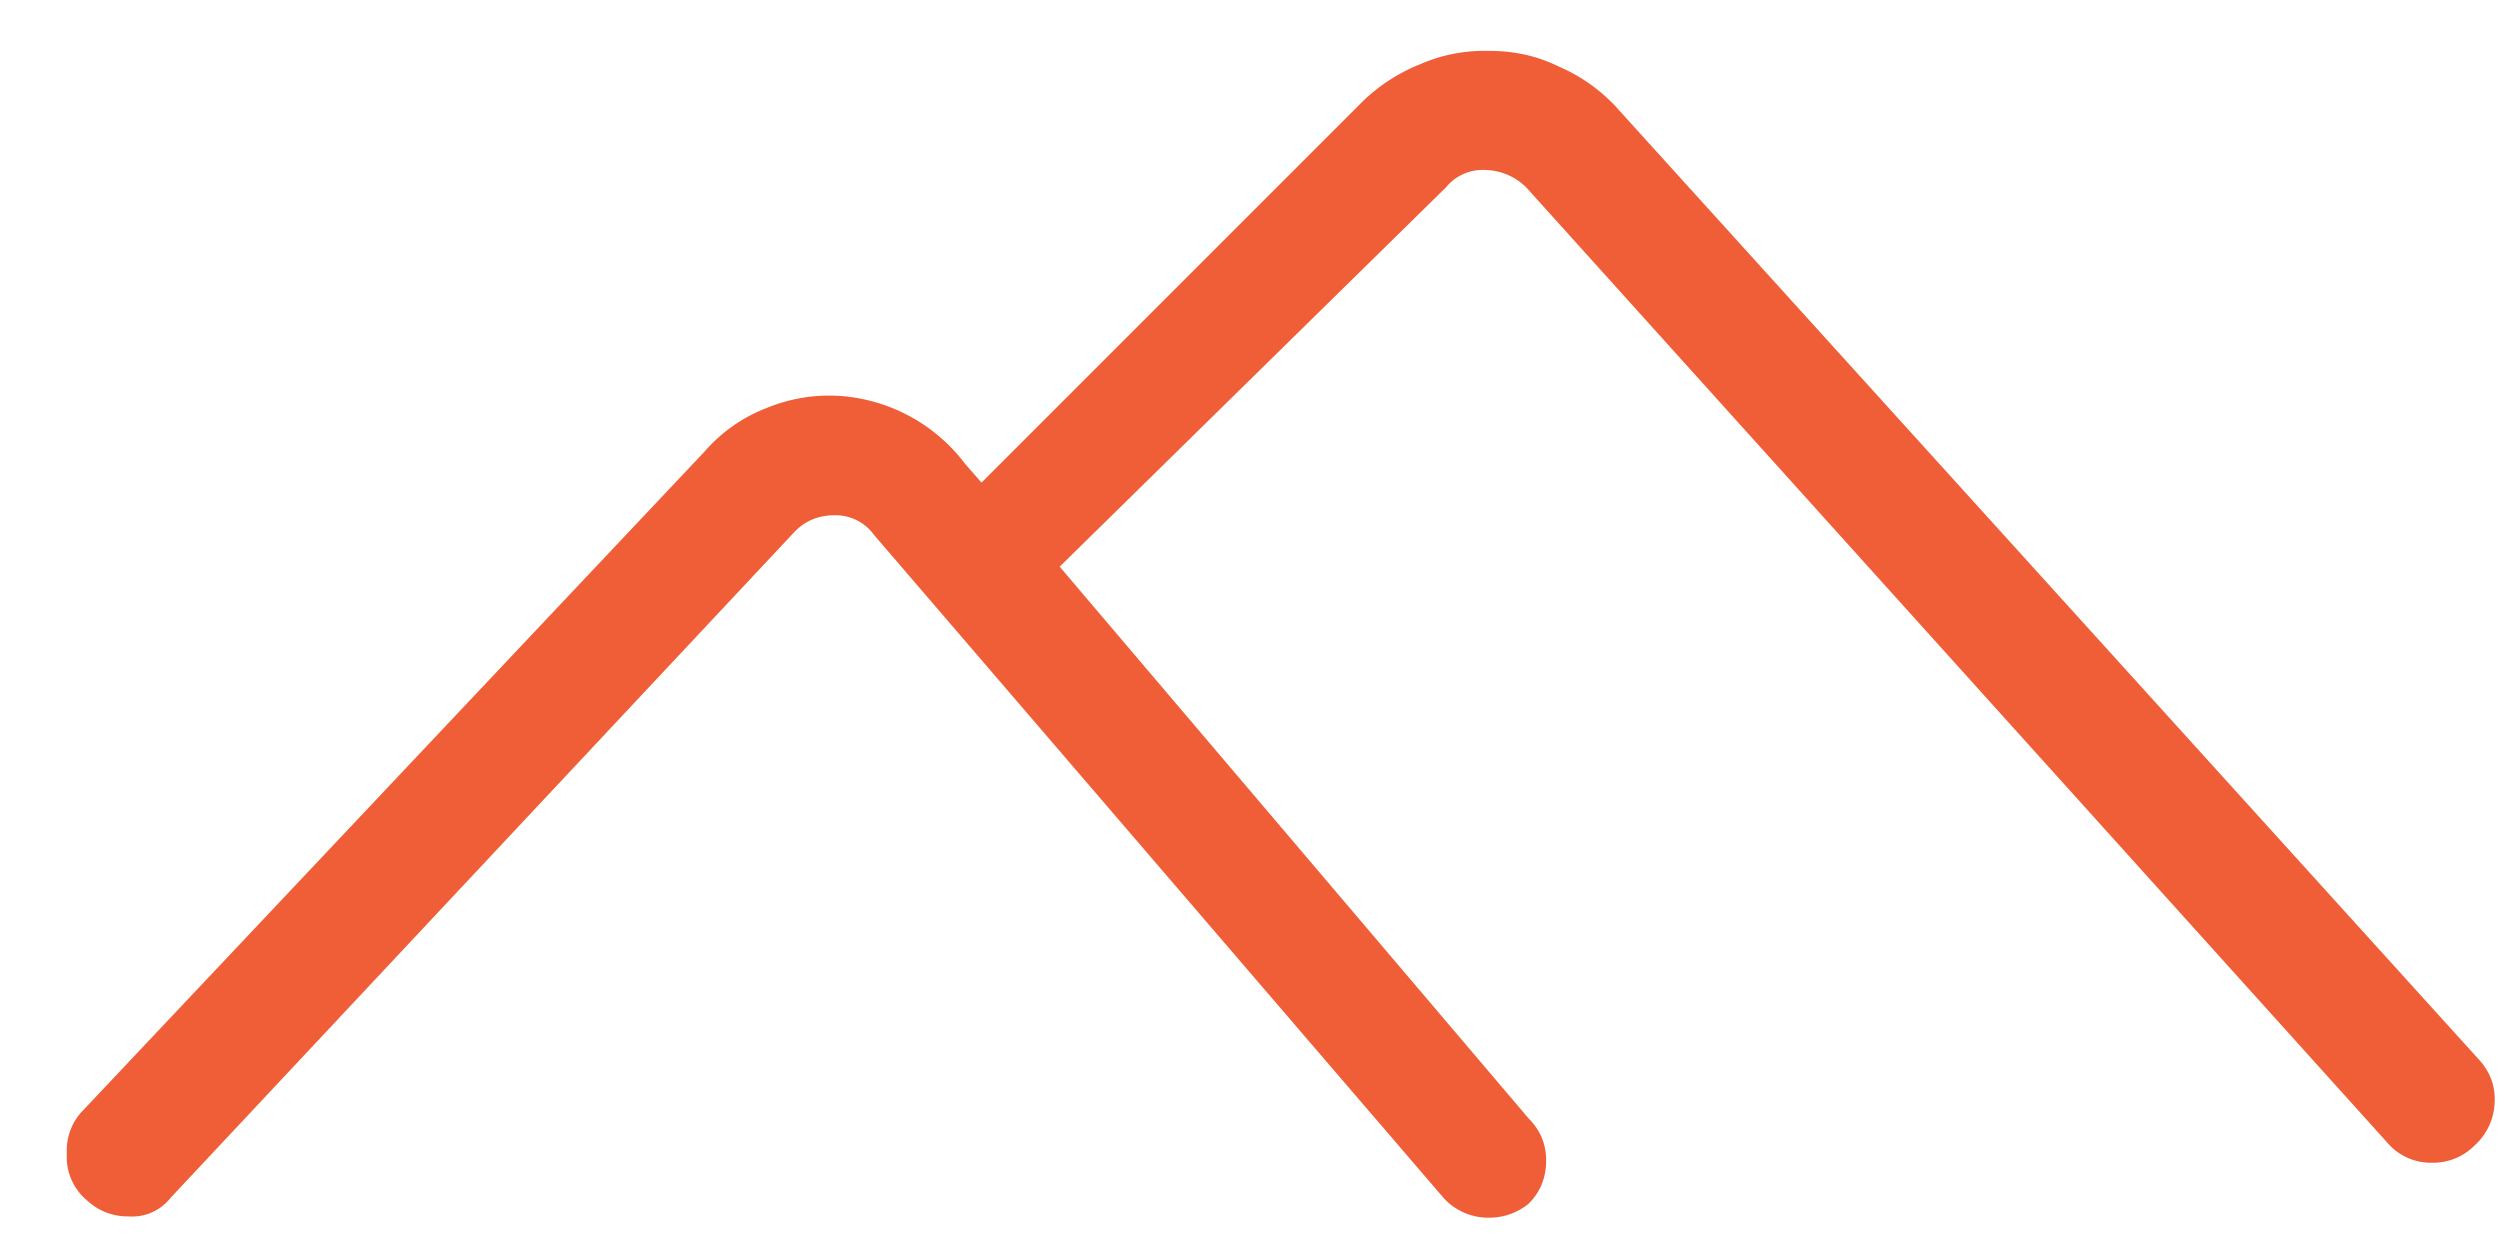 <svg width="30" height="15" fill="none" xmlns="http://www.w3.org/2000/svg"><path d="M29.698 13.743a.704.704 0 0 1-.518.21.687.687 0 0 1-.504-.21L18.316 2.25a.716.716 0 0 0-.49-.21.569.569 0 0 0-.476.21L12.716 6.8l5.628 6.622c.14.14.21.308.21.504 0 .205-.07.378-.21.518a.742.742 0 0 1-.476.168.721.721 0 0 1-.546-.238L10.49 6.421a.571.571 0 0 0-.476-.238c-.196 0-.36.07-.49.21l-7.476 7.98a.586.586 0 0 1-.504.224.713.713 0 0 1-.504-.196.677.677 0 0 1-.238-.56.684.684 0 0 1 .196-.518l7.462-7.91c.205-.233.452-.406.742-.518.298-.121.606-.168.924-.14a2.064 2.064 0 0 1 1.456.812l.196.224 4.578-4.578c.205-.196.438-.345.7-.448.261-.112.536-.163.826-.154.289 0 .56.06.812.182.261.112.49.27.686.476l10.36 11.438c.14.15.205.322.196.518a.73.73 0 0 1-.238.518z" fill="#F05E38"/></svg>